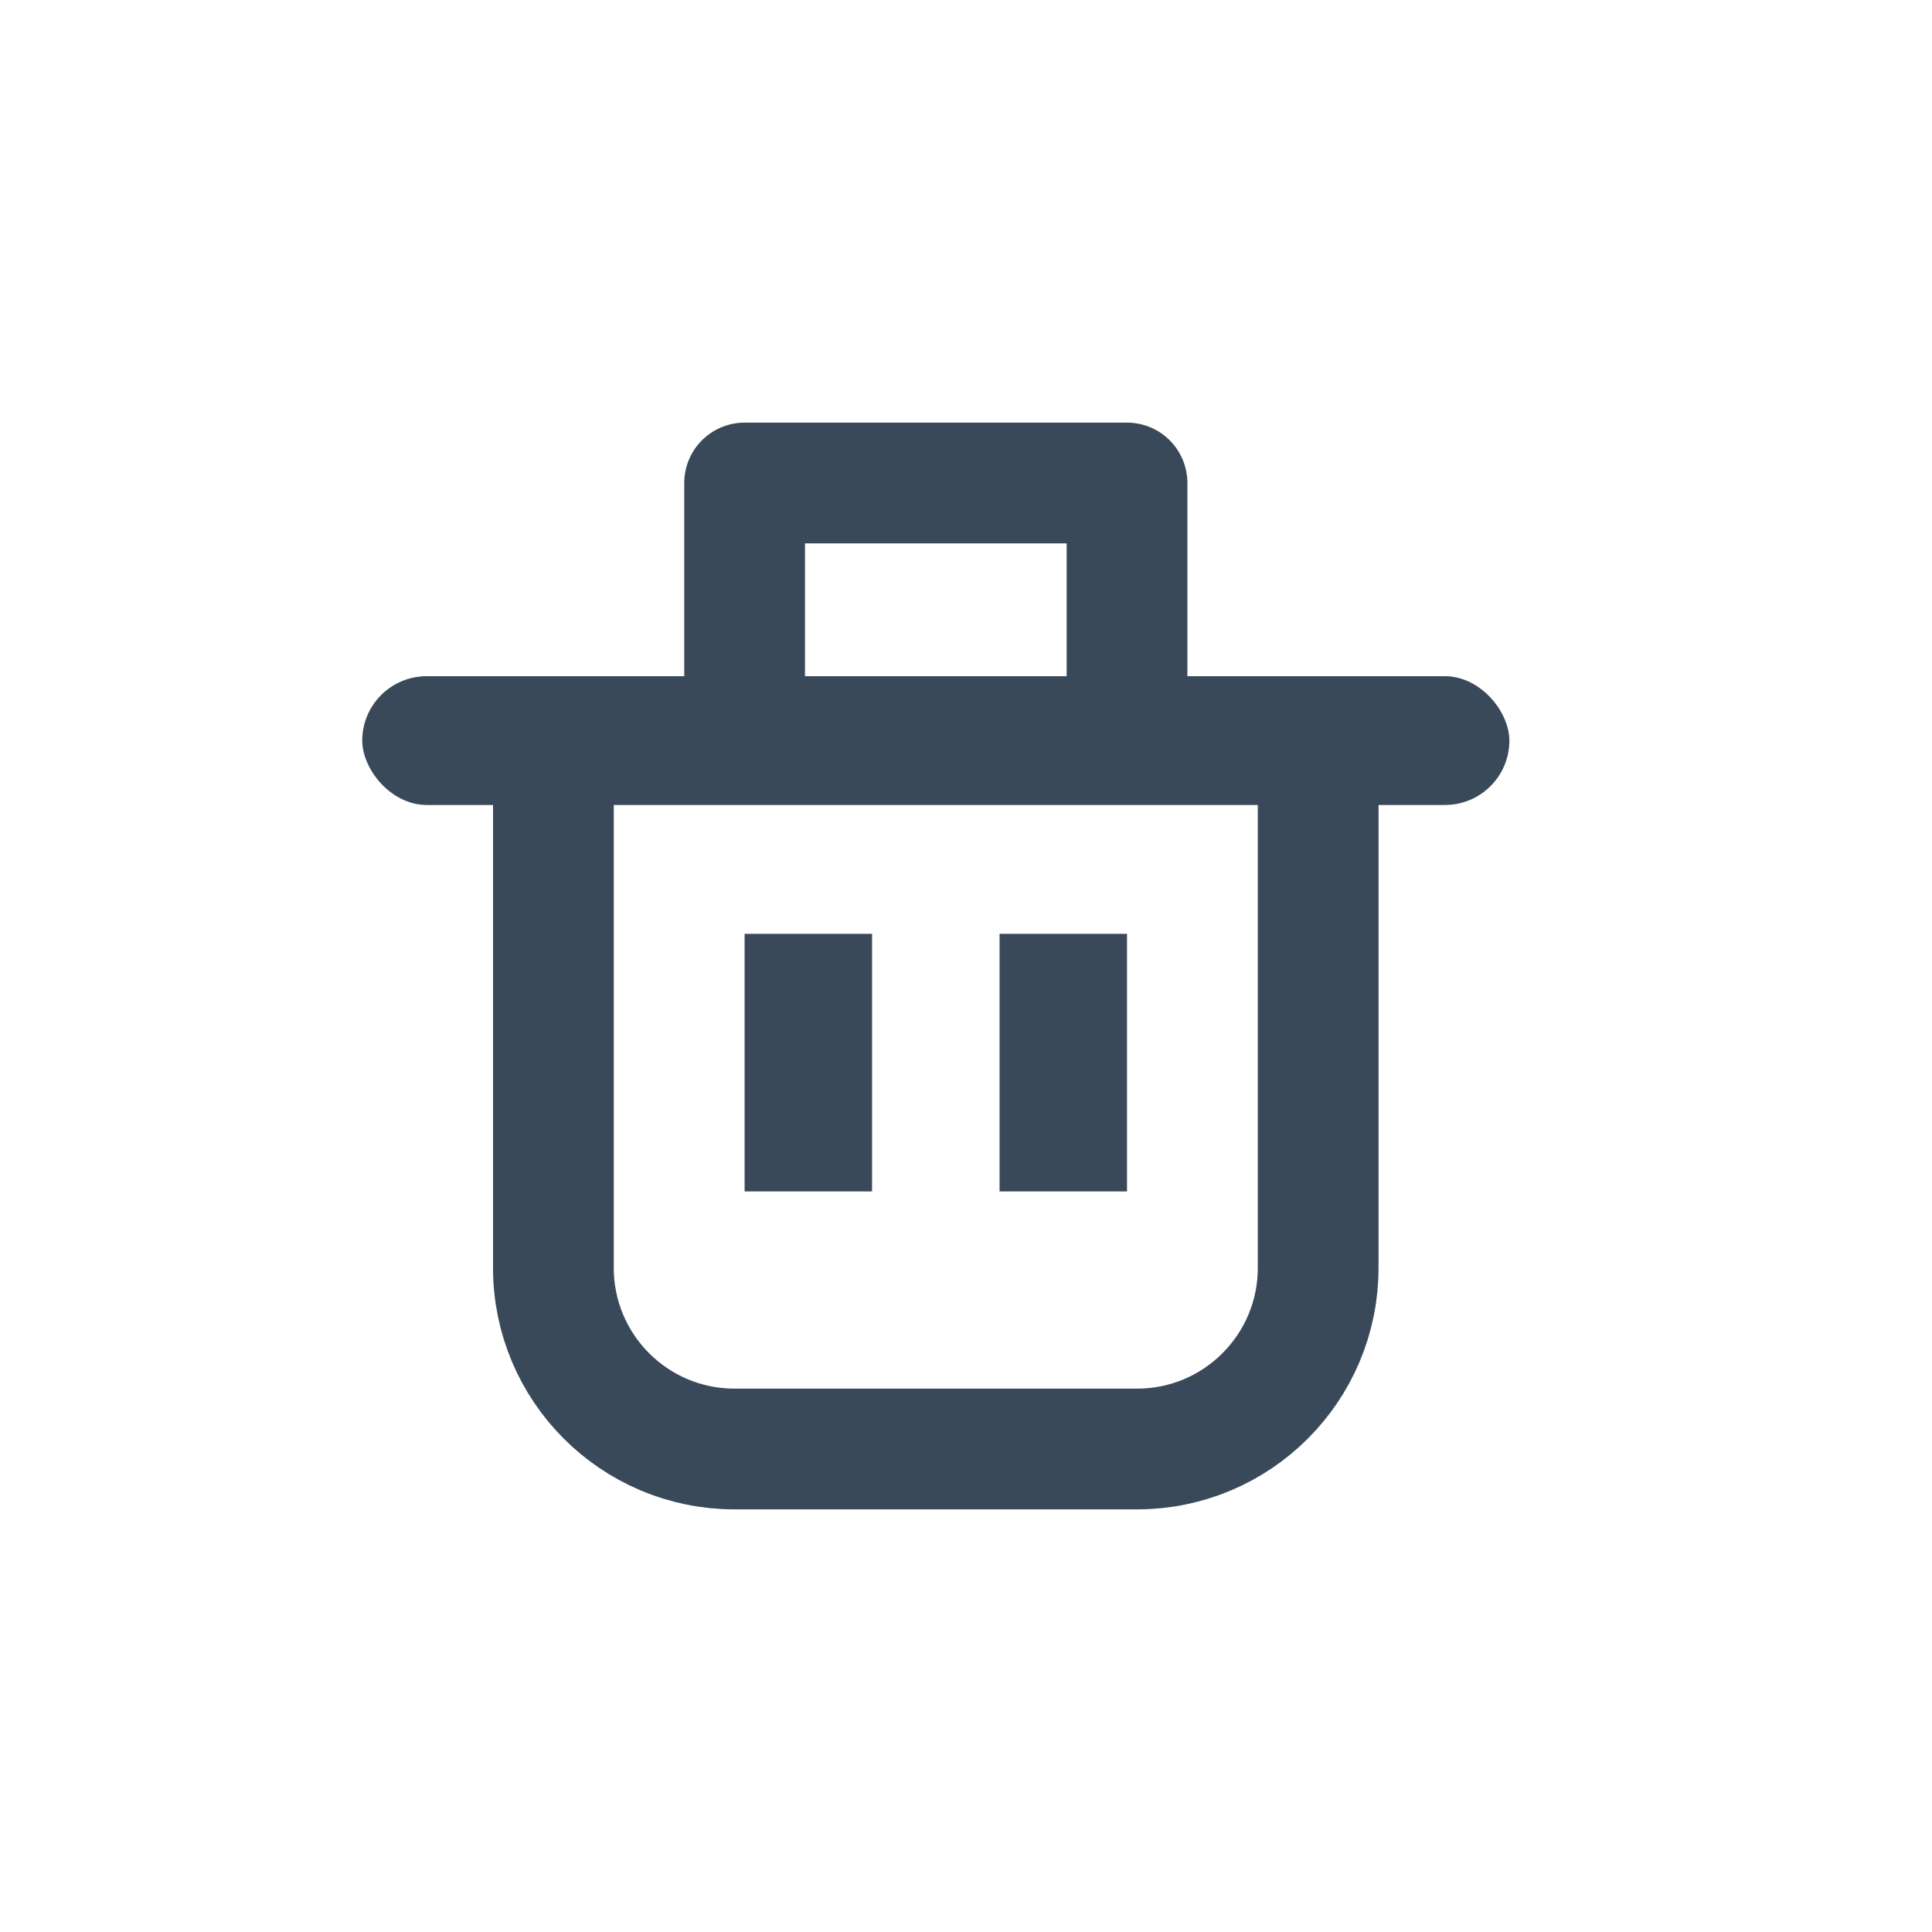 <svg width="32" height="32" viewBox="0 0 32 32" fill="none" xmlns="http://www.w3.org/2000/svg">
<path d="M9.166 12.267H21.833V21C21.833 22.657 20.49 24 18.833 24H12.166C10.51 24 9.166 22.657 9.166 21V12.267Z" stroke="#3A495A" stroke-width="2" stroke-linejoin="round"/>
<path d="M18.667 11.2L18.667 8L12.333 8L12.333 11.2" stroke="#3A495A" stroke-width="2" stroke-linejoin="round"/>
<rect x="6" y="11.2" width="19" height="2.133" rx="1.067" fill="#3A495A"/>
<rect x="12.333" y="15.467" width="2.111" height="4.267" fill="#3A495A"/>
<rect x="16.556" y="15.467" width="2.111" height="4.267" fill="#3A495A"/>
</svg> 